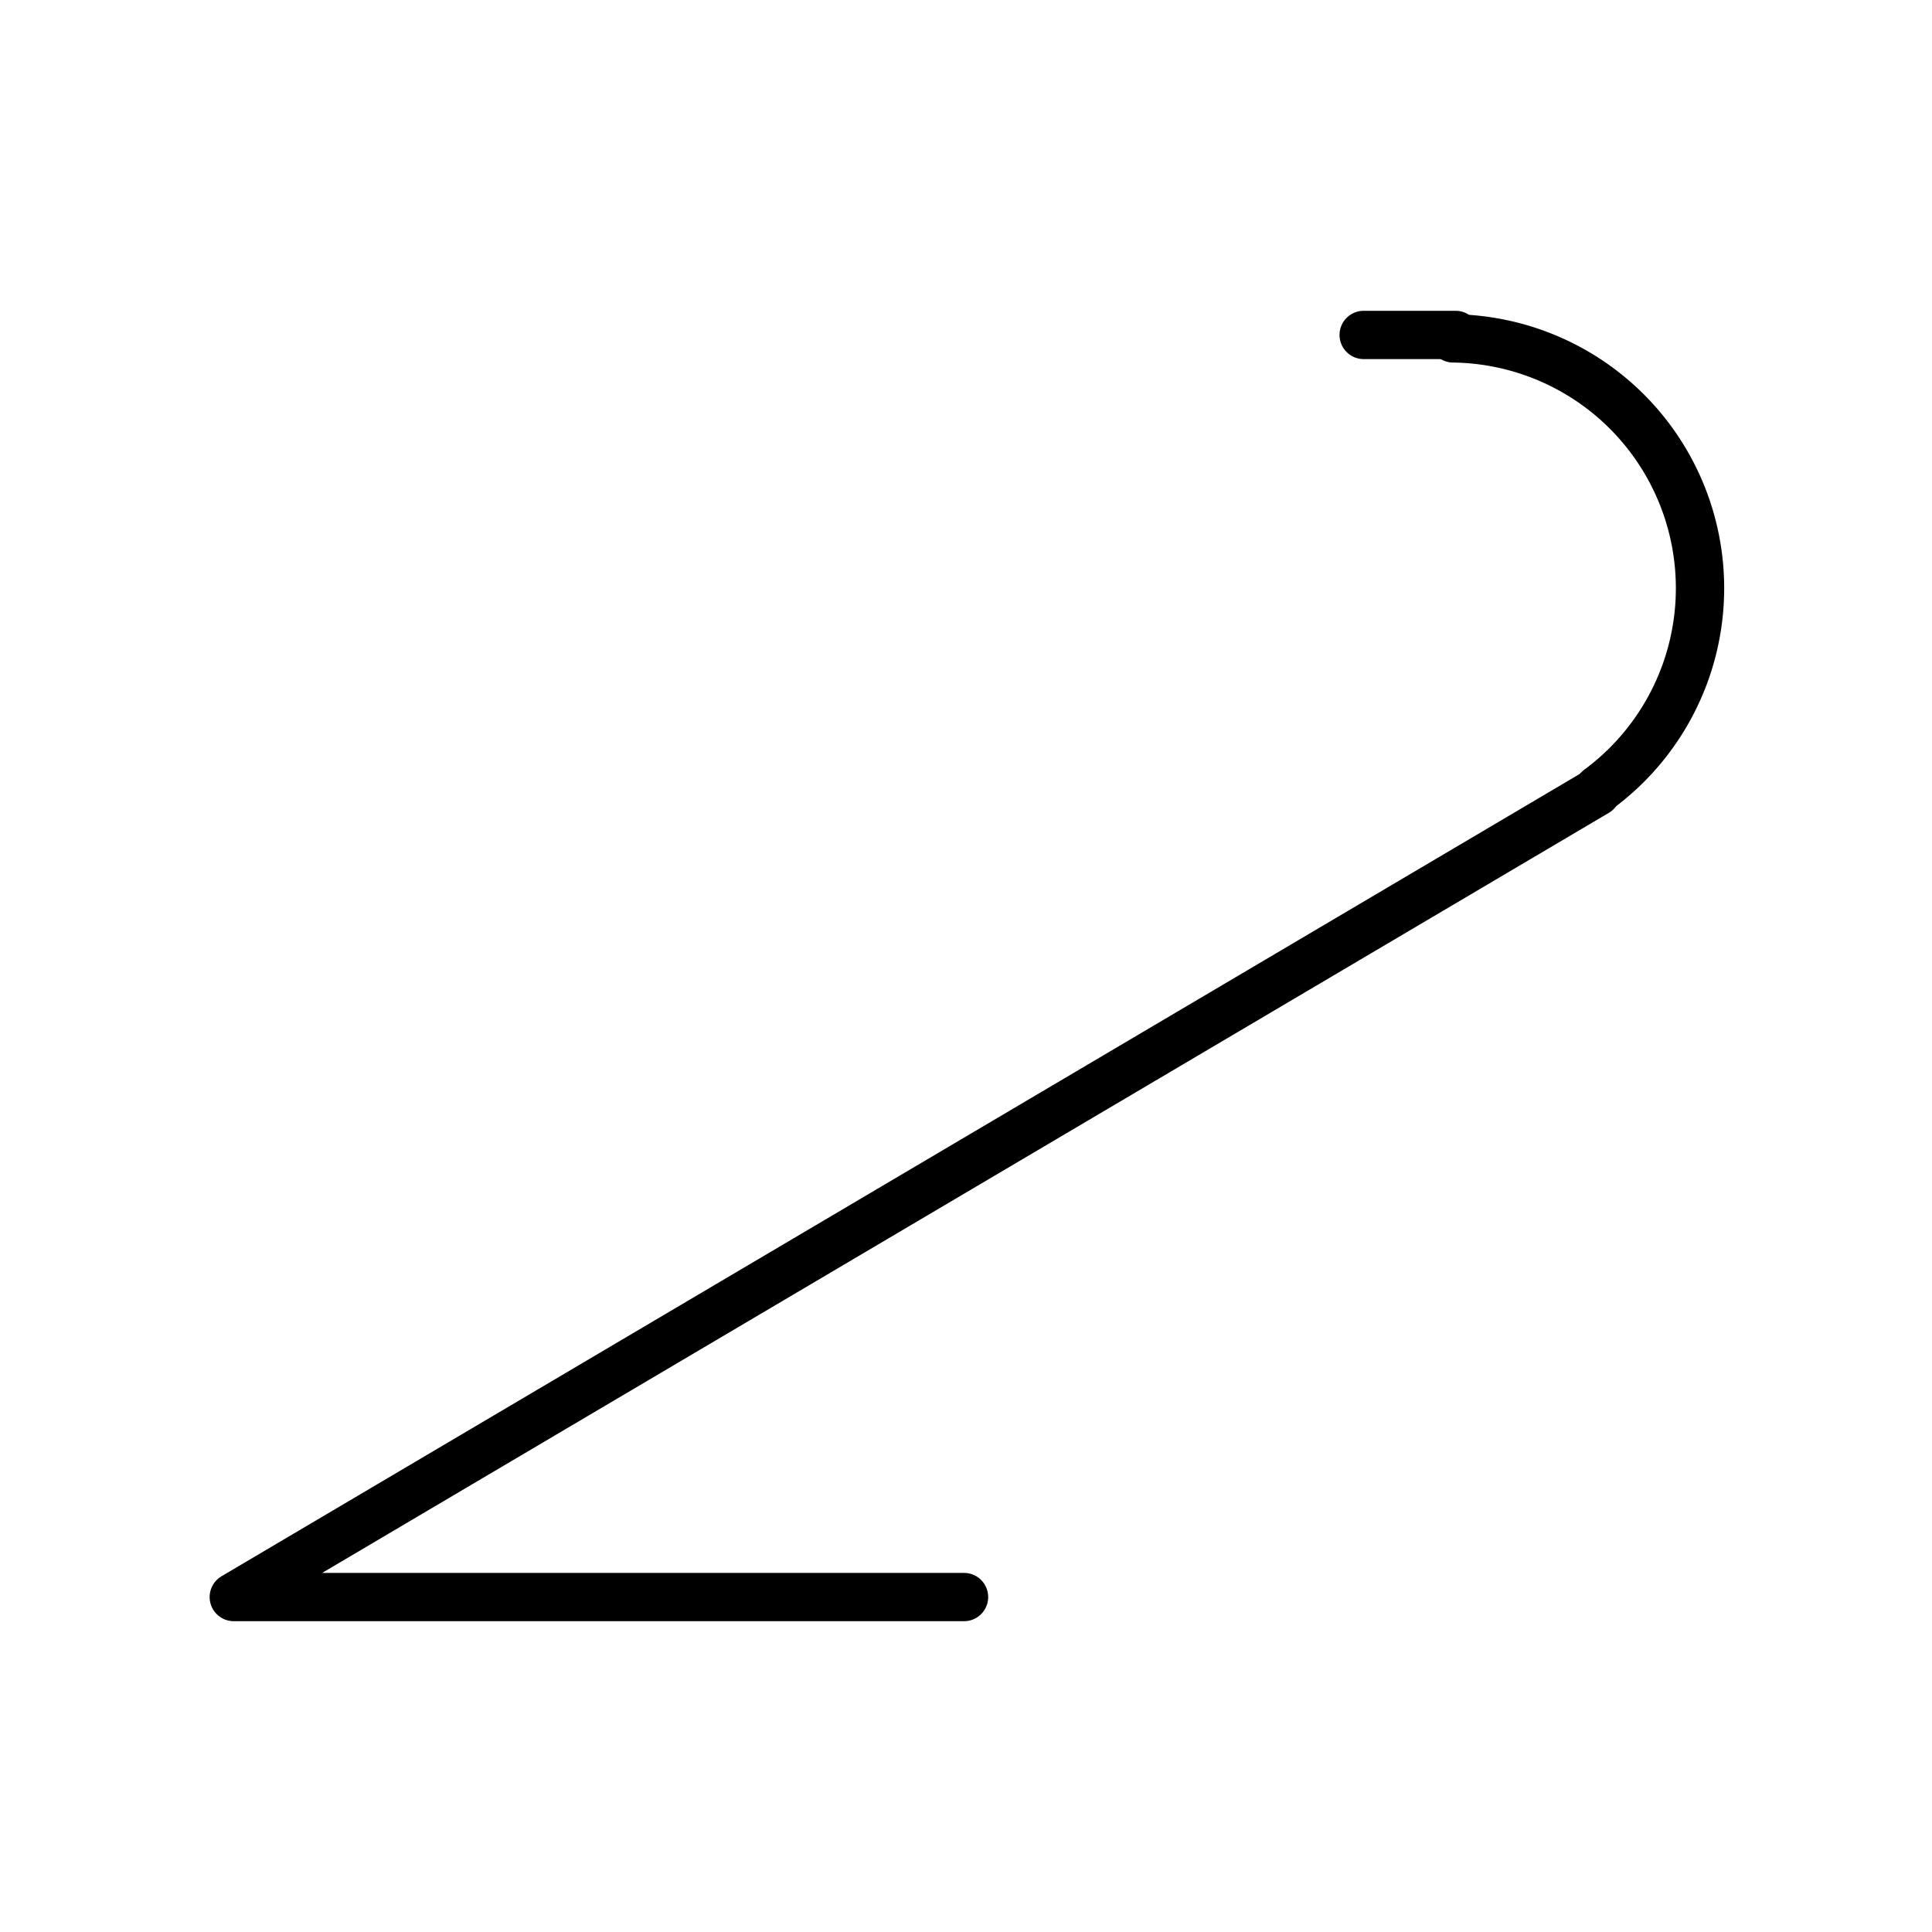 <?xml version="1.0" encoding="UTF-8" standalone="no"?>
<!-- Created with Inkscape (http://www.inkscape.org/) -->
<svg
   xmlns:svg="http://www.w3.org/2000/svg"
   xmlns="http://www.w3.org/2000/svg"
   version="1.0"
   width="120"
   height="120"
   id="svg2">
  <defs
     id="CH6defs4" />
  <g
     id="CH6layer1">
    <g
       transform="translate(-253.336,-243.88)"
       id="CH6g3316">
      <path
         d="M 299.808,274.506 A 13.929,13.929 0 0 1 307.913,299.641"
         transform="matrix(1.114,0,0,1.114,9.61,-40.902)"
         id="CH6path3174"
         style="opacity:1;fill:none;fill-opacity:1;stroke:#000000;stroke-width:2.694;stroke-linecap:round;stroke-linejoin:round;stroke-miterlimit:4;stroke-dasharray:none;stroke-dashoffset:0;stroke-opacity:1" />
      <path
         d="M 313.214,343.076 L 267.857,343.076 L 352.5,293.076"
         id="CH6path3176"
         style="opacity:1;fill:none;fill-opacity:1;fill-rule:evenodd;stroke:#000000;stroke-width:3;stroke-linecap:round;stroke-linejoin:round;marker:none;marker-start:none;marker-mid:none;marker-end:none;stroke-miterlimit:4;stroke-dasharray:none;stroke-dashoffset:0;stroke-opacity:1;visibility:visible;display:inline;overflow:visible;enable-background:accumulate" />
      <path
         d="M 343.75,264.684 L 338.036,264.684"
         id="CH6path3178"
         style="opacity:1;fill:none;fill-opacity:1;fill-rule:evenodd;stroke:#000000;stroke-width:3;stroke-linecap:round;stroke-linejoin:round;marker:none;marker-start:none;marker-mid:none;marker-end:none;stroke-miterlimit:4;stroke-dasharray:none;stroke-dashoffset:0;stroke-opacity:1;visibility:visible;display:inline;overflow:visible;enable-background:accumulate" />
    </g>
  </g>
</svg>
